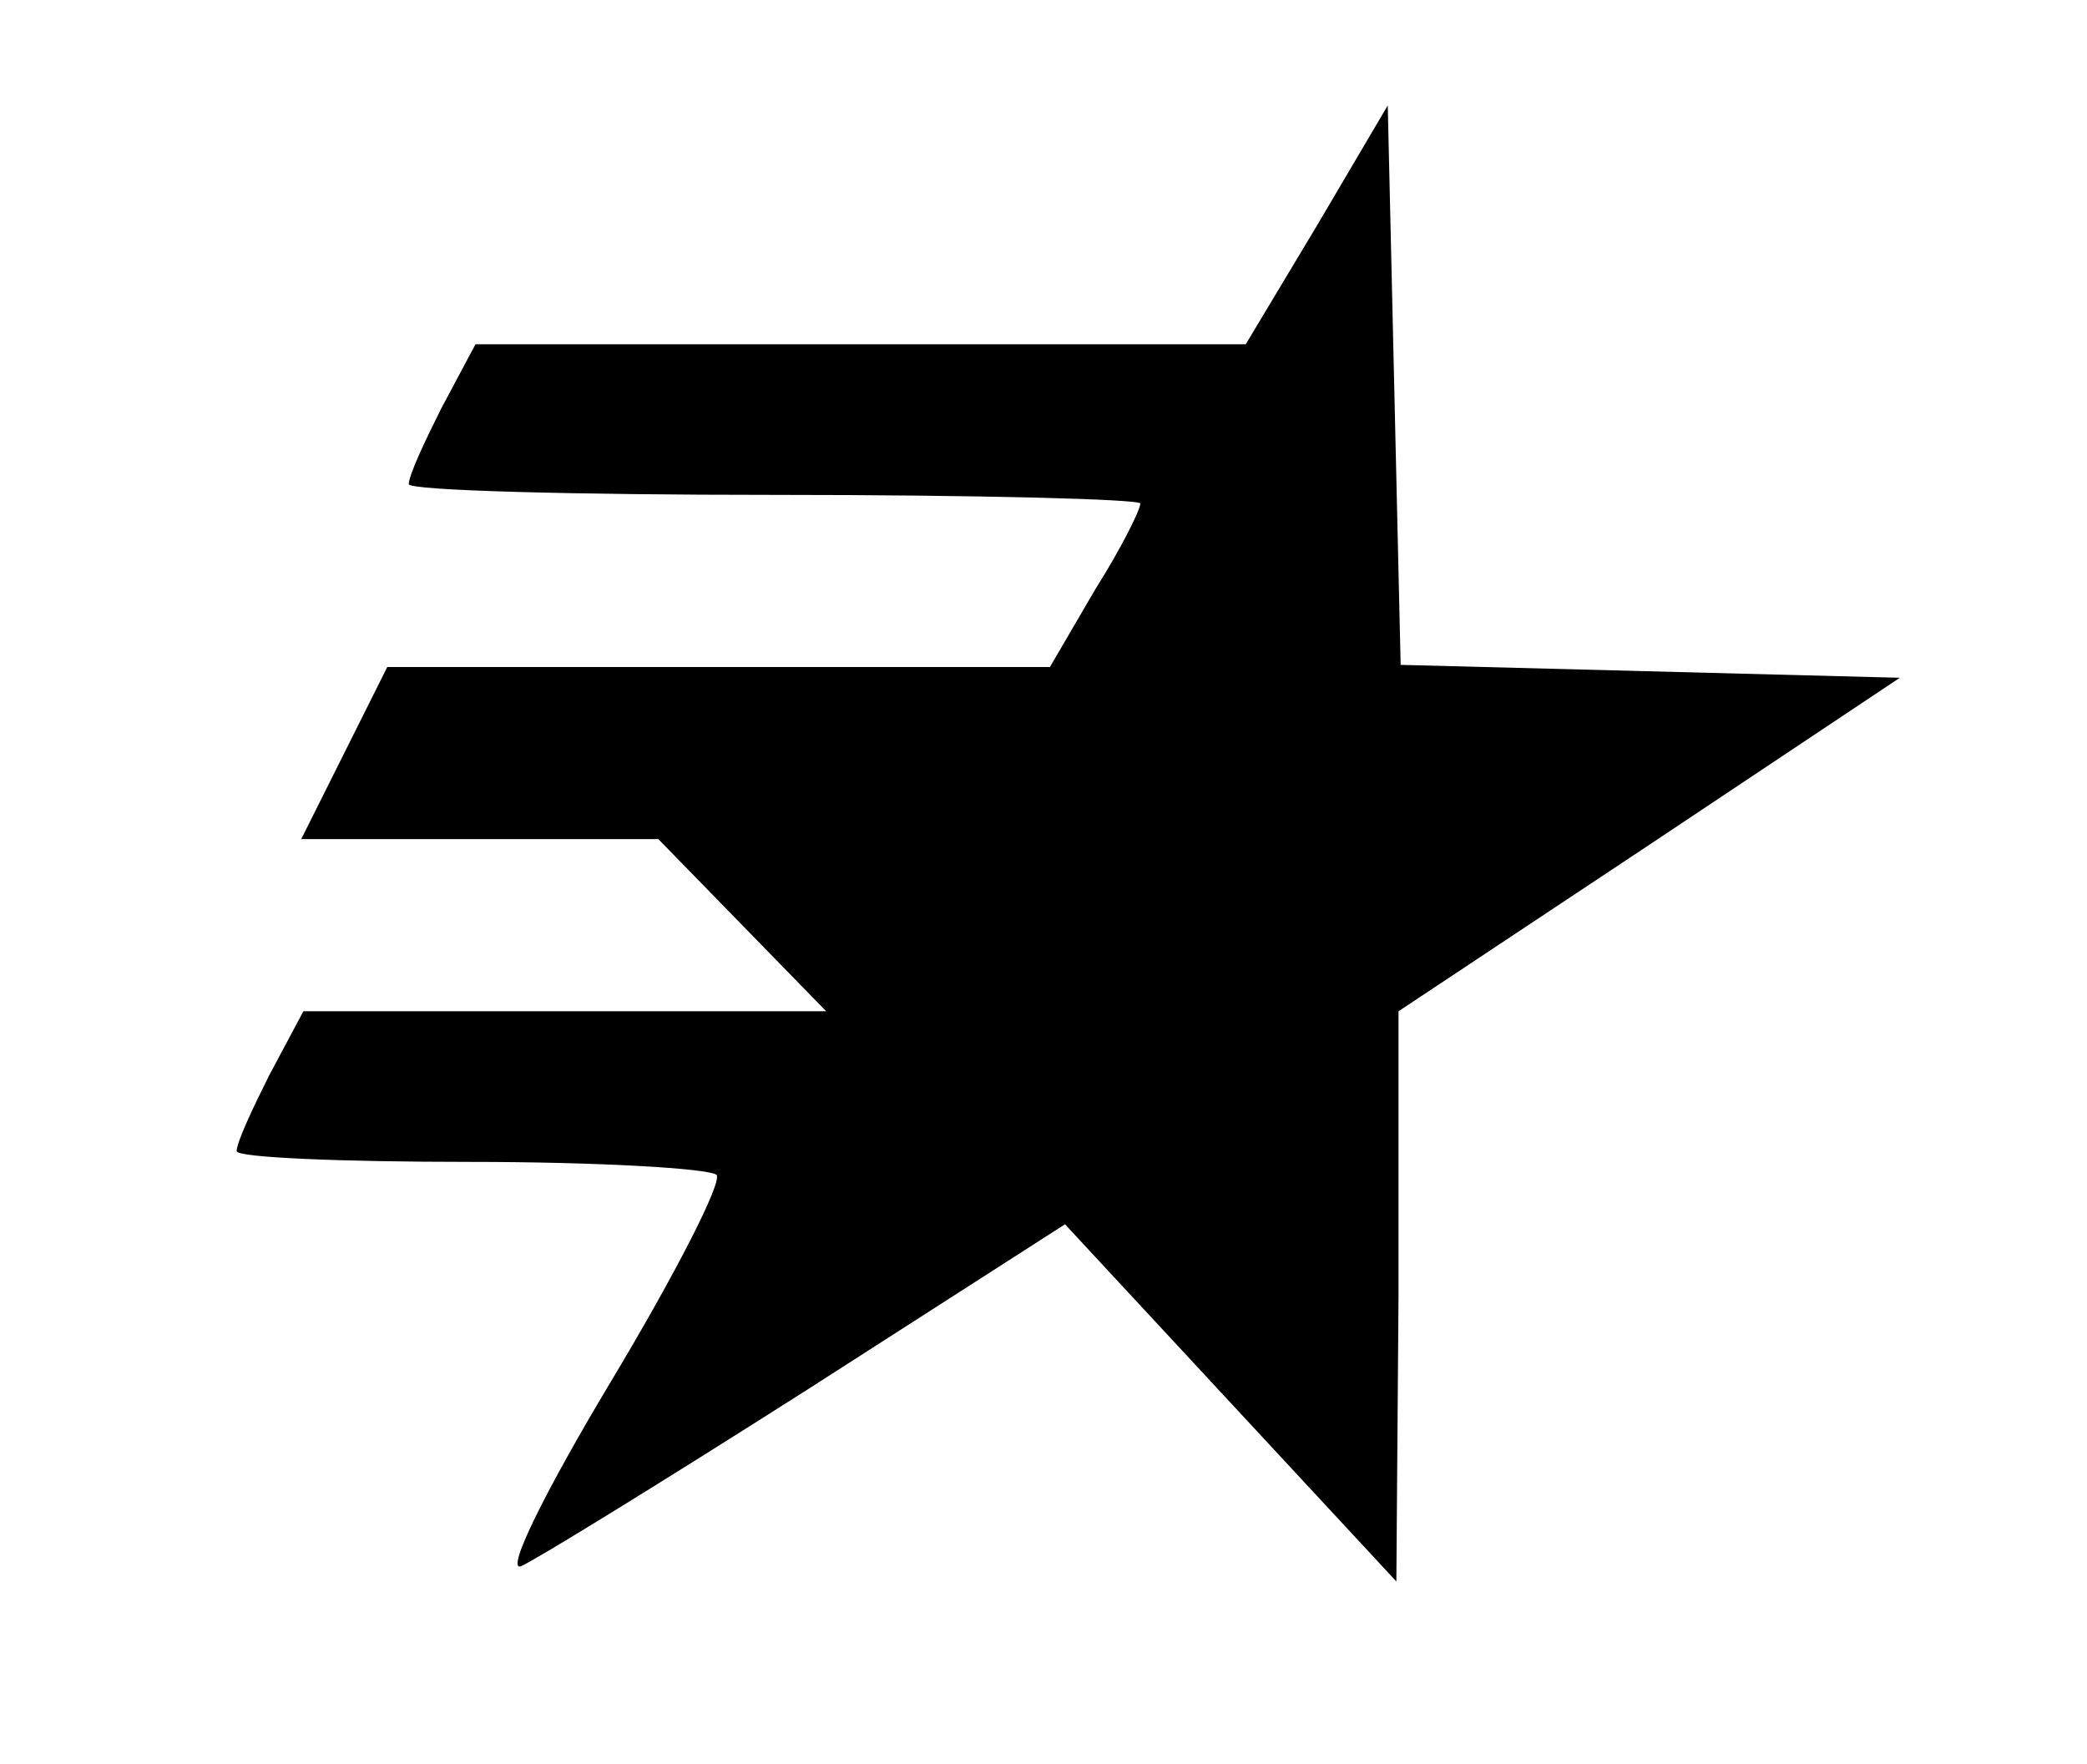 <?xml version="1.0" standalone="no"?>
<!DOCTYPE svg PUBLIC "-//W3C//DTD SVG 20010904//EN"
 "http://www.w3.org/TR/2001/REC-SVG-20010904/DTD/svg10.dtd">
<svg version="1.0" xmlns="http://www.w3.org/2000/svg"
 width="97pt" height="82pt" viewBox="0 0 97 82"
 preserveAspectRatio="xMidYMid meet">
<g transform="translate(0,82) scale(0.1,-0.1)"
fill="#000000" stroke="none">
<path d="M612 715 l-33 -55 -179 0 -179 0 -16 -30 c-8 -16 -15 -31 -15 -35 0
-3 77 -5 170 -5 94 0 170 -2 170 -4 0 -3 -9 -21 -21 -40 l-21 -36 -154 0 -154
0 -20 -40 -20 -40 83 0 83 0 39 -40 39 -40 -122 0 -121 0 -16 -30 c-8 -16 -15
-31 -15 -35 0 -3 49 -5 108 -5 60 0 111 -3 115 -6 3 -3 -19 -46 -49 -96 -30
-50 -49 -88 -42 -86 7 3 67 40 133 82 l120 77 77 -83 77 -83 1 132 0 133 116
77 117 78 -116 3 -116 3 -3 130 -3 130 -33 -56z"/>
</g>
</svg>
